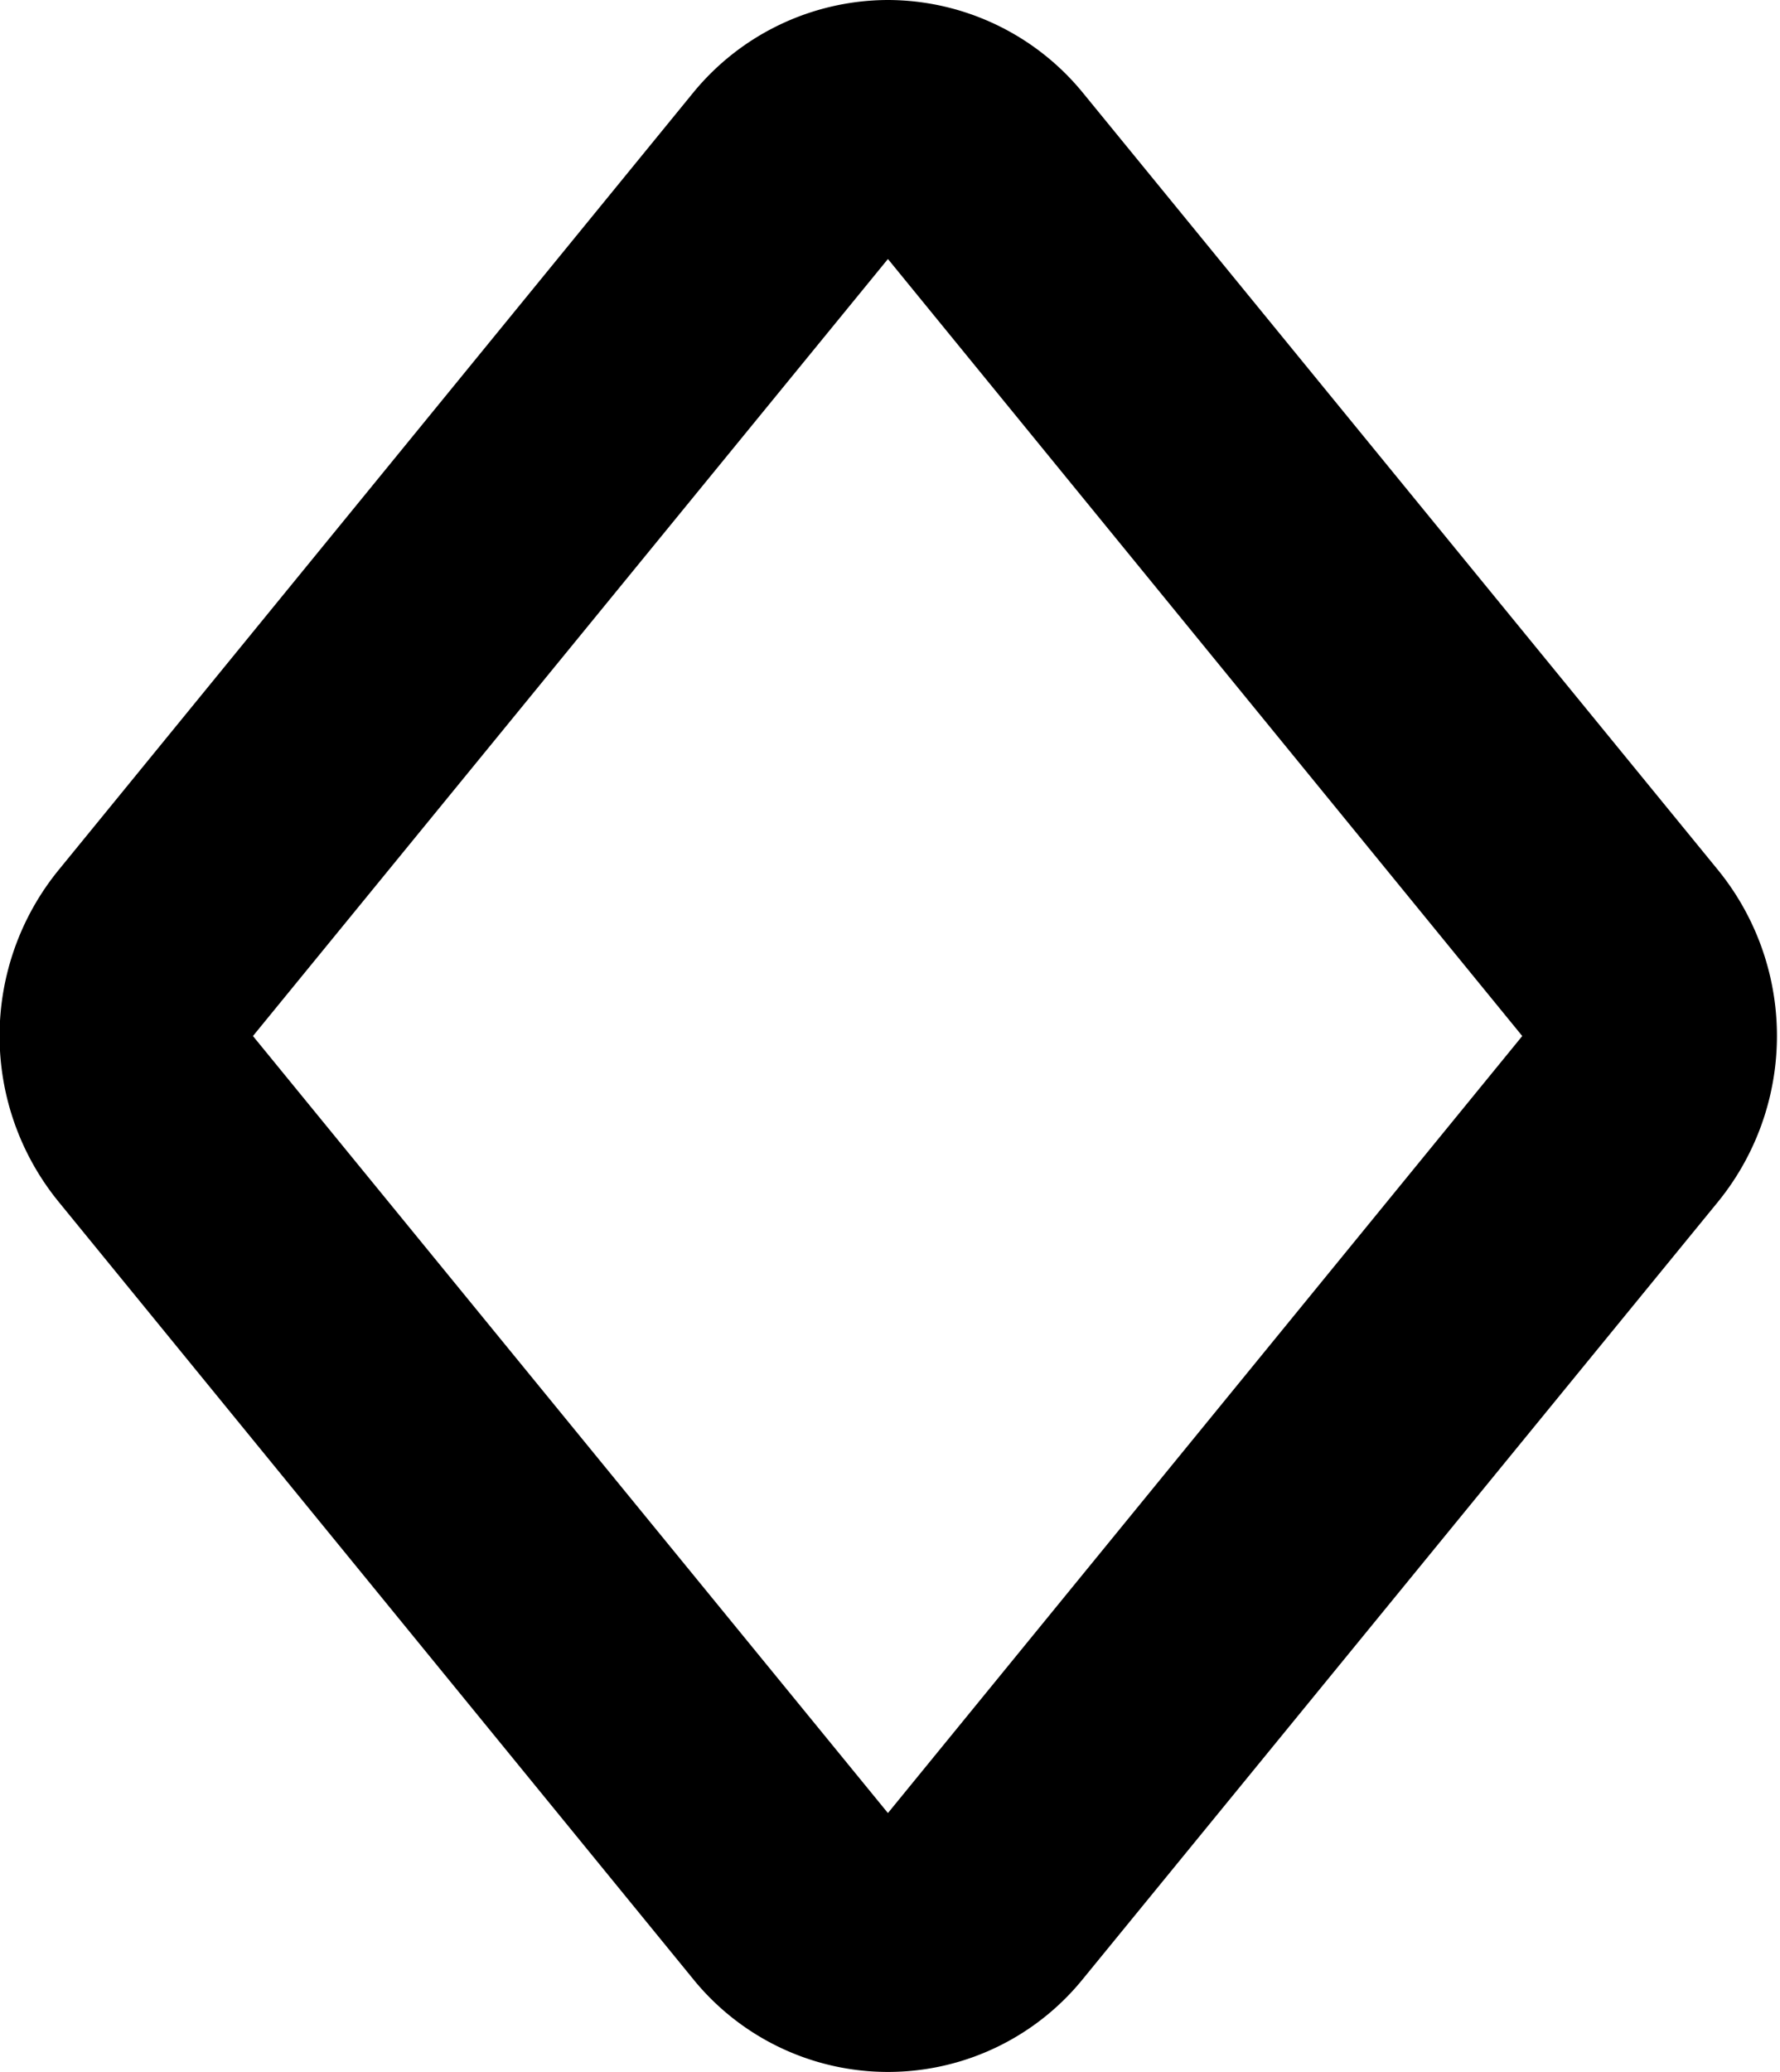 <svg xmlns="http://www.w3.org/2000/svg" width="13.75" height="16" viewBox="0 0 13.75 16">
<defs>
    <style>
      .cls-1 {
        fill-rule: evenodd;
      }
    </style>
  </defs>
  <path id="tiles" class="cls-1" d="M551.859,578l4.9,6-4.9,6-4.905-6,4.905-6m0-2a1.95,1.95,0,0,0-1.507.719l-4.9,6a2.027,2.027,0,0,0,0,2.56l4.9,6a1.938,1.938,0,0,0,3.015,0l4.905-6a2.03,2.03,0,0,0,0-2.56l-4.905-6a1.951,1.951,0,0,0-1.508-.719h0Z" transform="translate(-545 -576)"/>
</svg>
